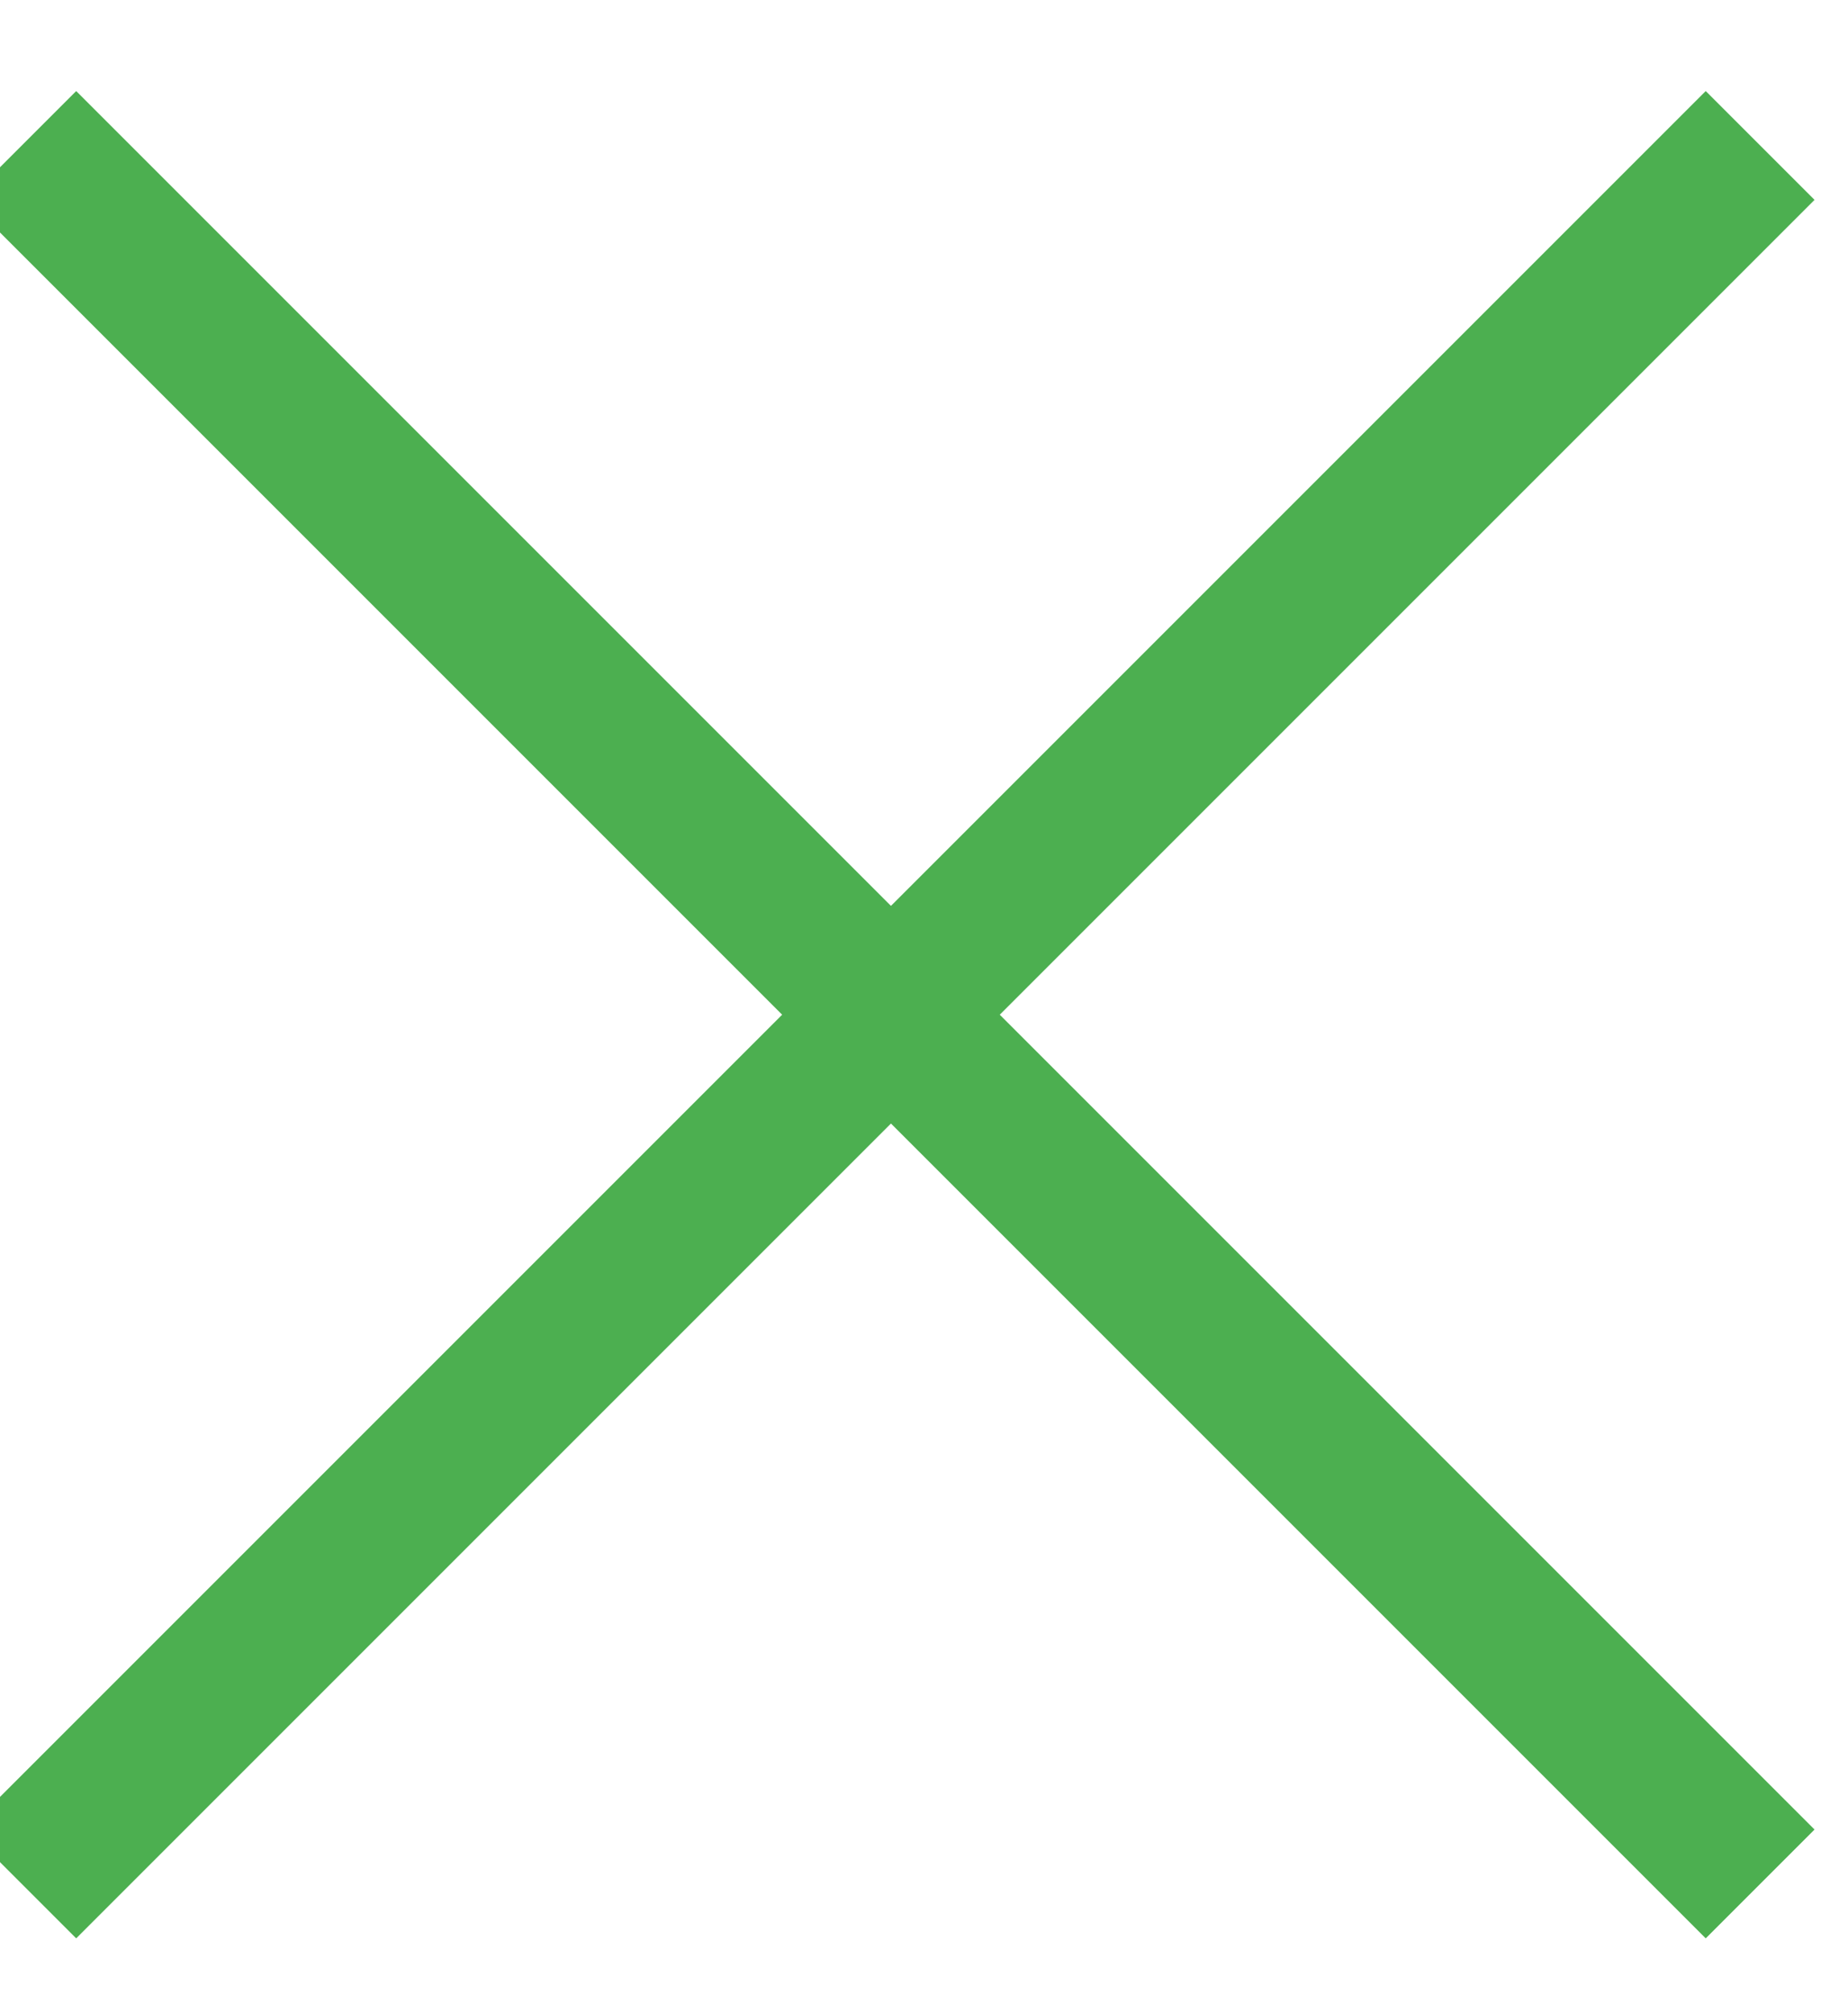 <svg xmlns="http://www.w3.org/2000/svg" enable-background="new 0 0 413.348 413.348" height="42.825" width="39.316" style=""><rect id="backgroundrect" width="100%" height="100%" x="0" y="0" fill="none" stroke="none" style="" class=""/> <g class="currentLayer" style=""><title>Layer 1</title><g id="svg_1" class=""><path d="m38.604,4.252 l-2.315,-2.315 l-17.334,17.334 l-17.334,-17.334 l-2.315,2.315 l17.334,17.334 l-17.334,17.334 l2.315,2.315 l17.334,-17.334 l17.334,17.334 l2.315,-2.315 l-17.334,-17.334 z" data-original="#000000" class="active-path" data-old_color="#000000" fill="#4CAF50" stroke-width="0" id="svg_2"/></g></g></svg>